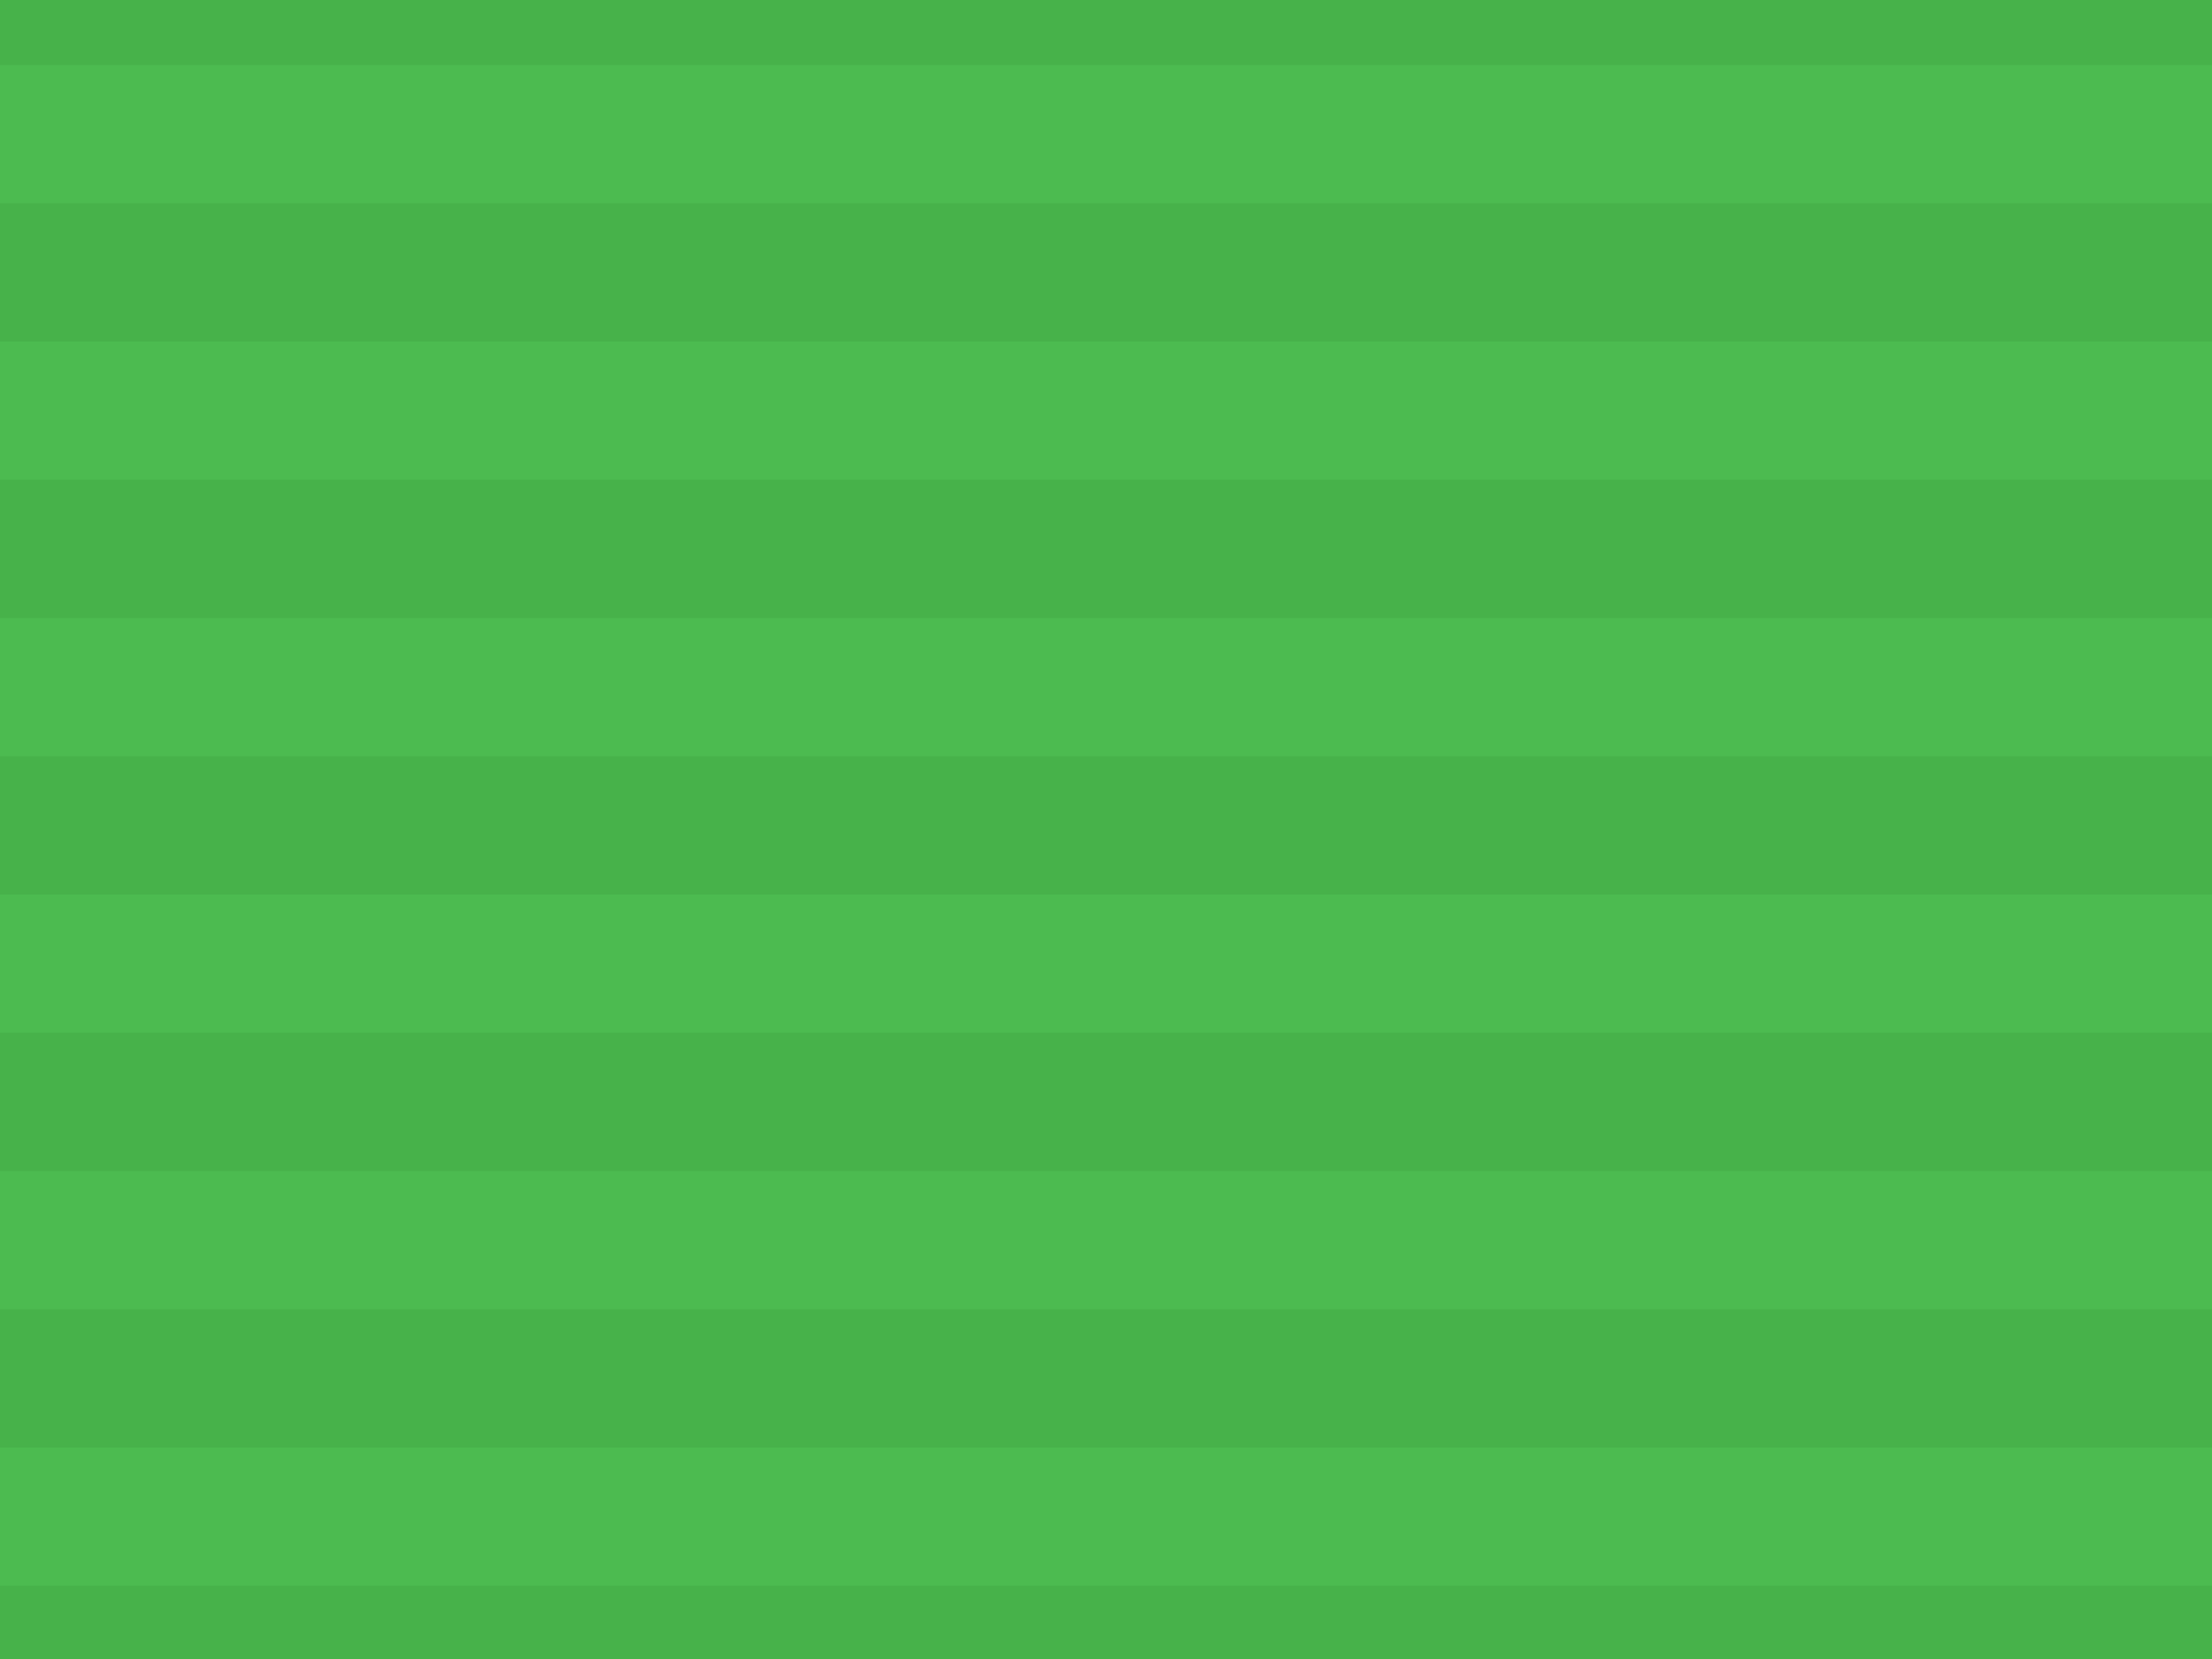 <?xml version="1.0" encoding="UTF-8" standalone="no"?>
<svg
   xmlns:svg="http://www.w3.org/2000/svg"
   xmlns="http://www.w3.org/2000/svg"
   xmlns:sodipodi="http://sodipodi.sourceforge.net/DTD/sodipodi-0.dtd"
   xmlns:inkscape="http://www.inkscape.org/namespaces/inkscape"
   inkscape:version="1.1-dev (9cc0e3cf0a, 2020-05-26)"
   sodipodi:docname="c_green00.svg"
   version="1.1"
   id="redcarpet01"
   viewBox="0 0 640 480"
   height="100%"
   width="100%">
  <sodipodi:namedview
     inkscape:current-layer="redcarpet01"
     inkscape:window-maximized="1"
     inkscape:window-y="25"
     inkscape:window-x="0"
     inkscape:cy="240"
     inkscape:cx="358.4481"
     inkscape:zoom="1.1183908"
     showgrid="false"
     id="namedview7"
     inkscape:window-height="719"
     inkscape:window-width="1366"
     inkscape:pageshadow="2"
     inkscape:pageopacity="0"
     guidetolerance="10"
     gridtolerance="10"
     objecttolerance="10"
     borderopacity="1"
     bordercolor="#666666"
     pagecolor="#ffffff" />
  <defs
     id="defs8" />
  <rect
     x="0"
     y="0"
     width="640"
     height="480"
     style="fill:#47b24a;fill-opacity:1"
     id="rect7" />
  <path
     id="rect199"
     style="font-variation-settings:normal;vector-effect:none;fill:#67e56b;fill-opacity:0.18;stroke-width:0.249;stroke-linecap:round;stroke-linejoin:miter;marker:none;stop-color:#000000"
     d="m 0,18.812 v 40 h 640 v -40 z m 0,80 V 138.812 H 640 V 98.812 Z m 0,80 v 40 h 640 v -40 z m 0,80 v 40 h 640 v -40 z m 0,80 v 40 h 640 v -40 z m 0,80 v 40 h 640 v -40 z" />
</svg>
